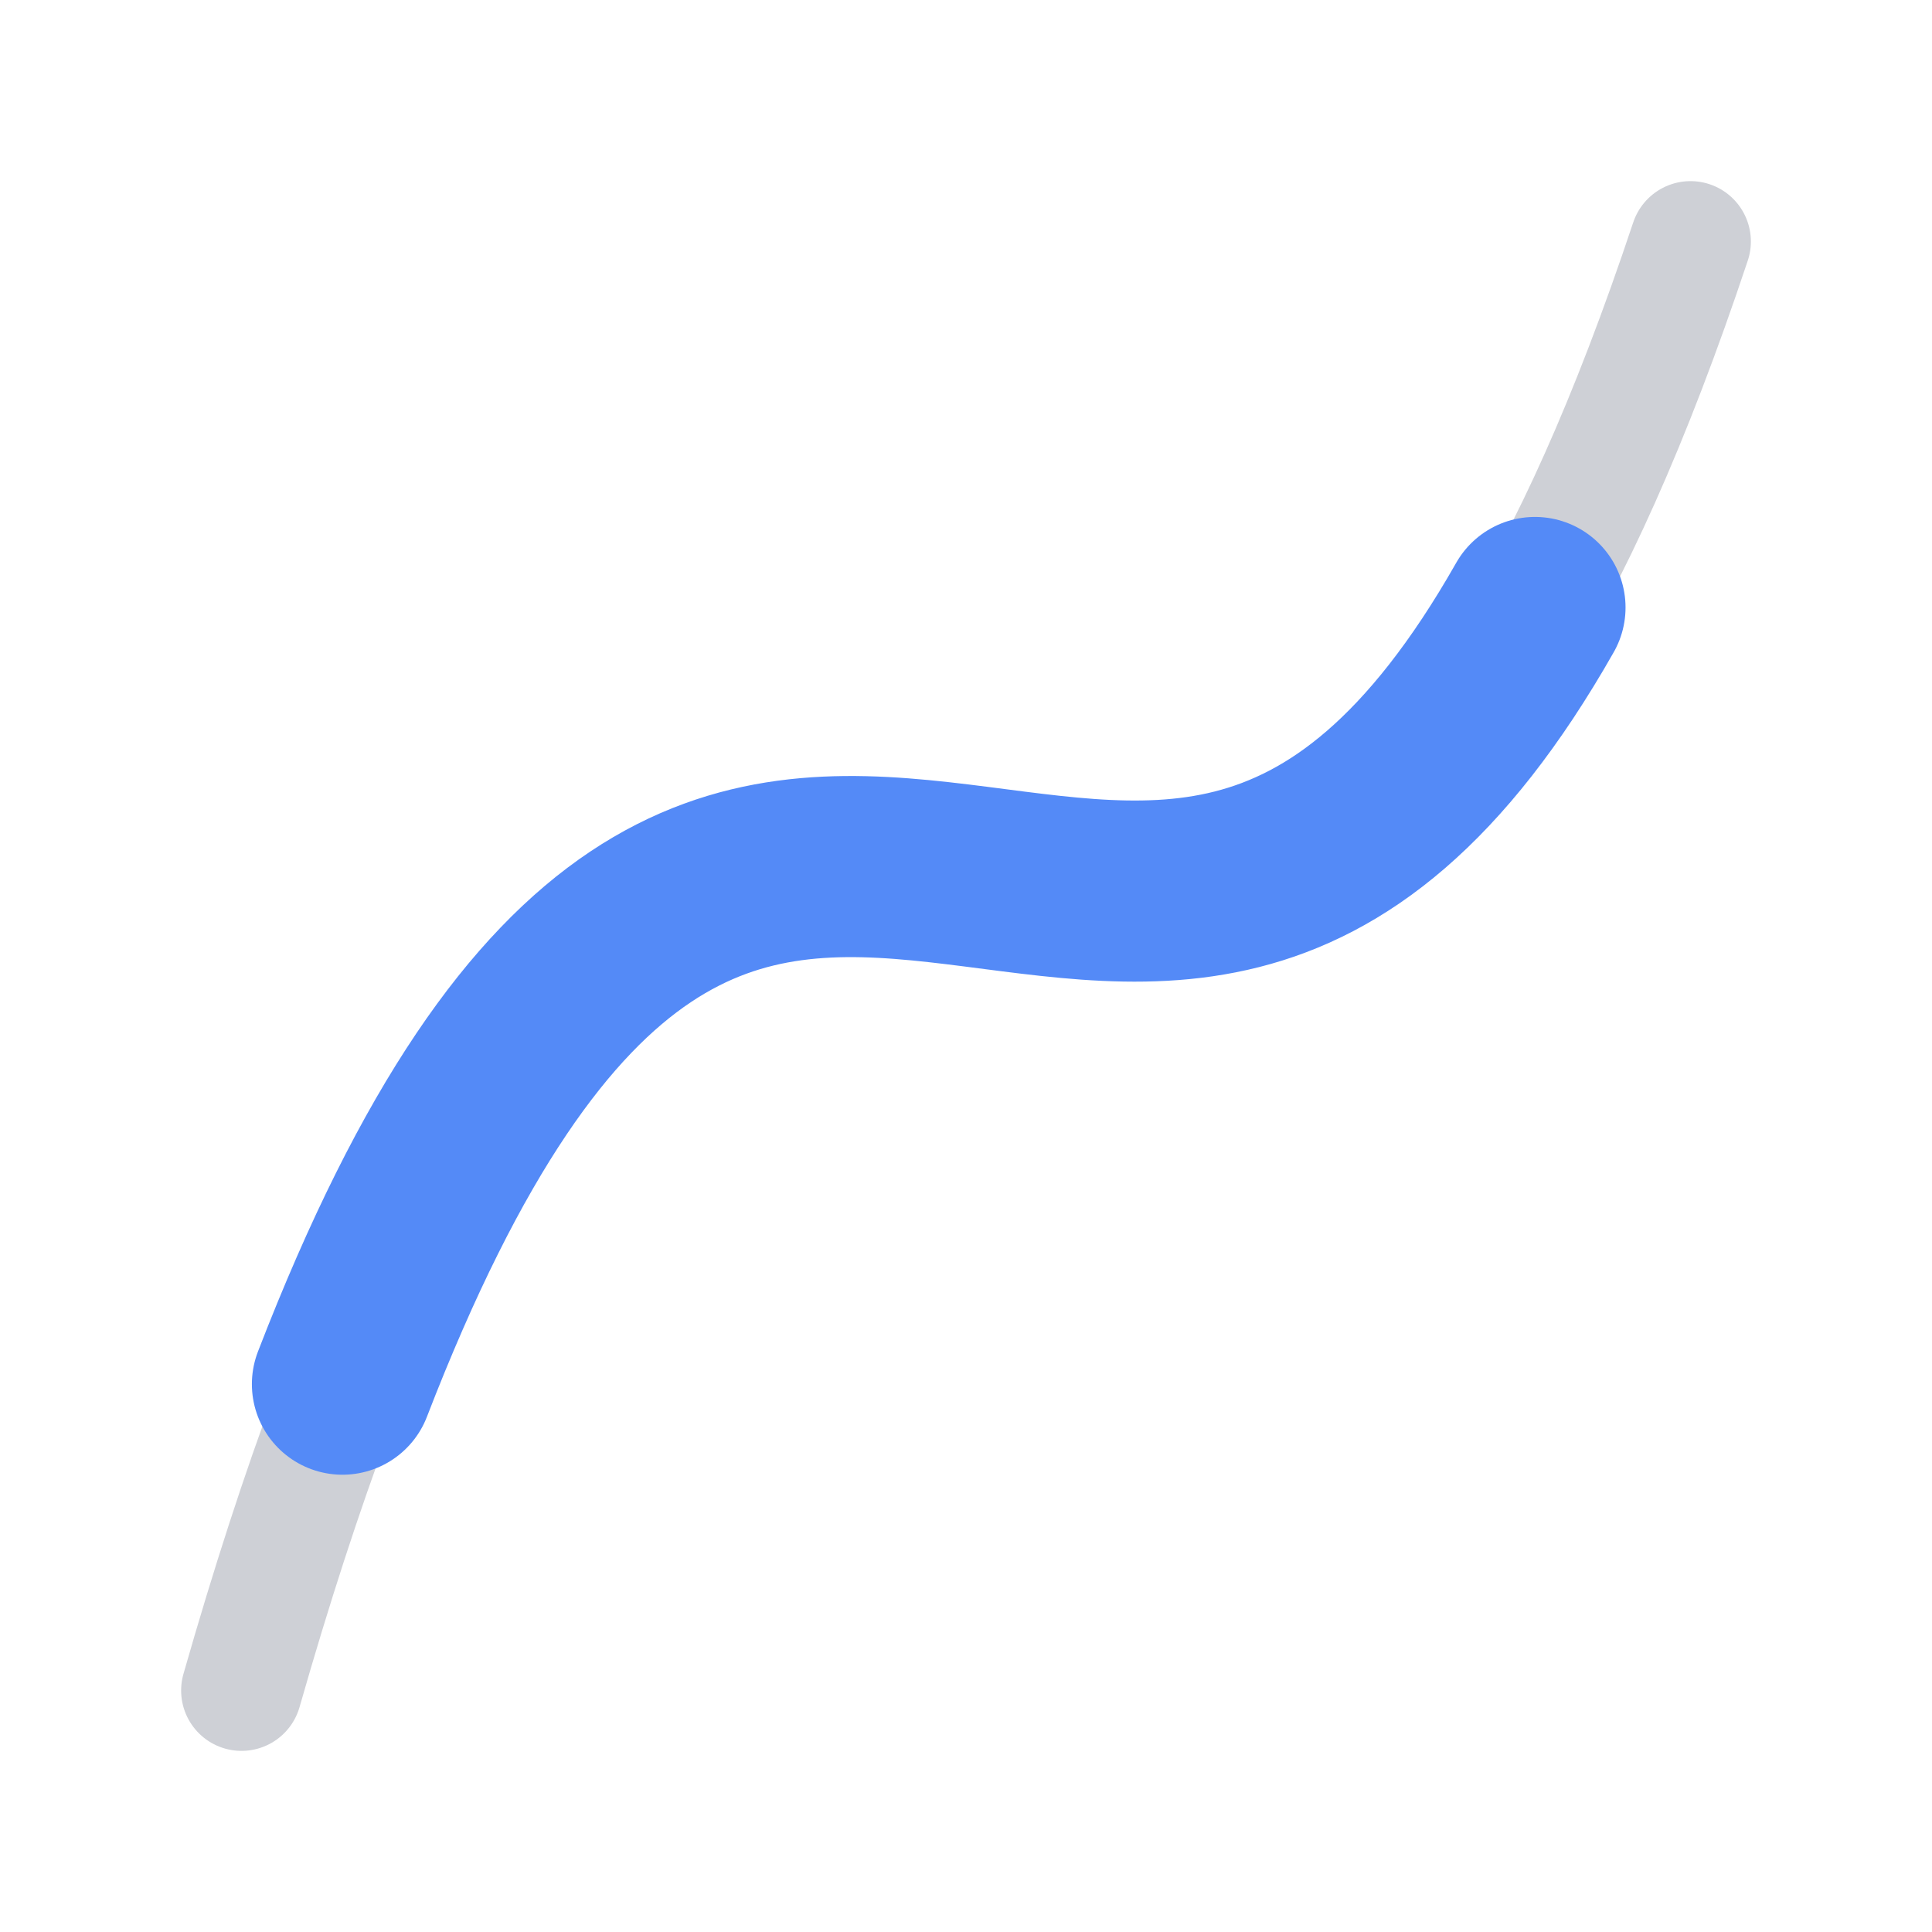 <svg xmlns="http://www.w3.org/2000/svg" height="16" width="16" viewBox="0 0 16 16">
    <path stroke="#CED0D6" stroke-width="1" stroke-linecap="round" fill="none" d="m 2,14 c 4,-14 8,0 12,-12"/>
    <path stroke="#548AF7" stroke-width="1.5" stroke-linecap="round" fill="none" d="M 2.836,11.463 C 6.128,2.936 9.42,10.827 12.712,5.031"/>
</svg>
